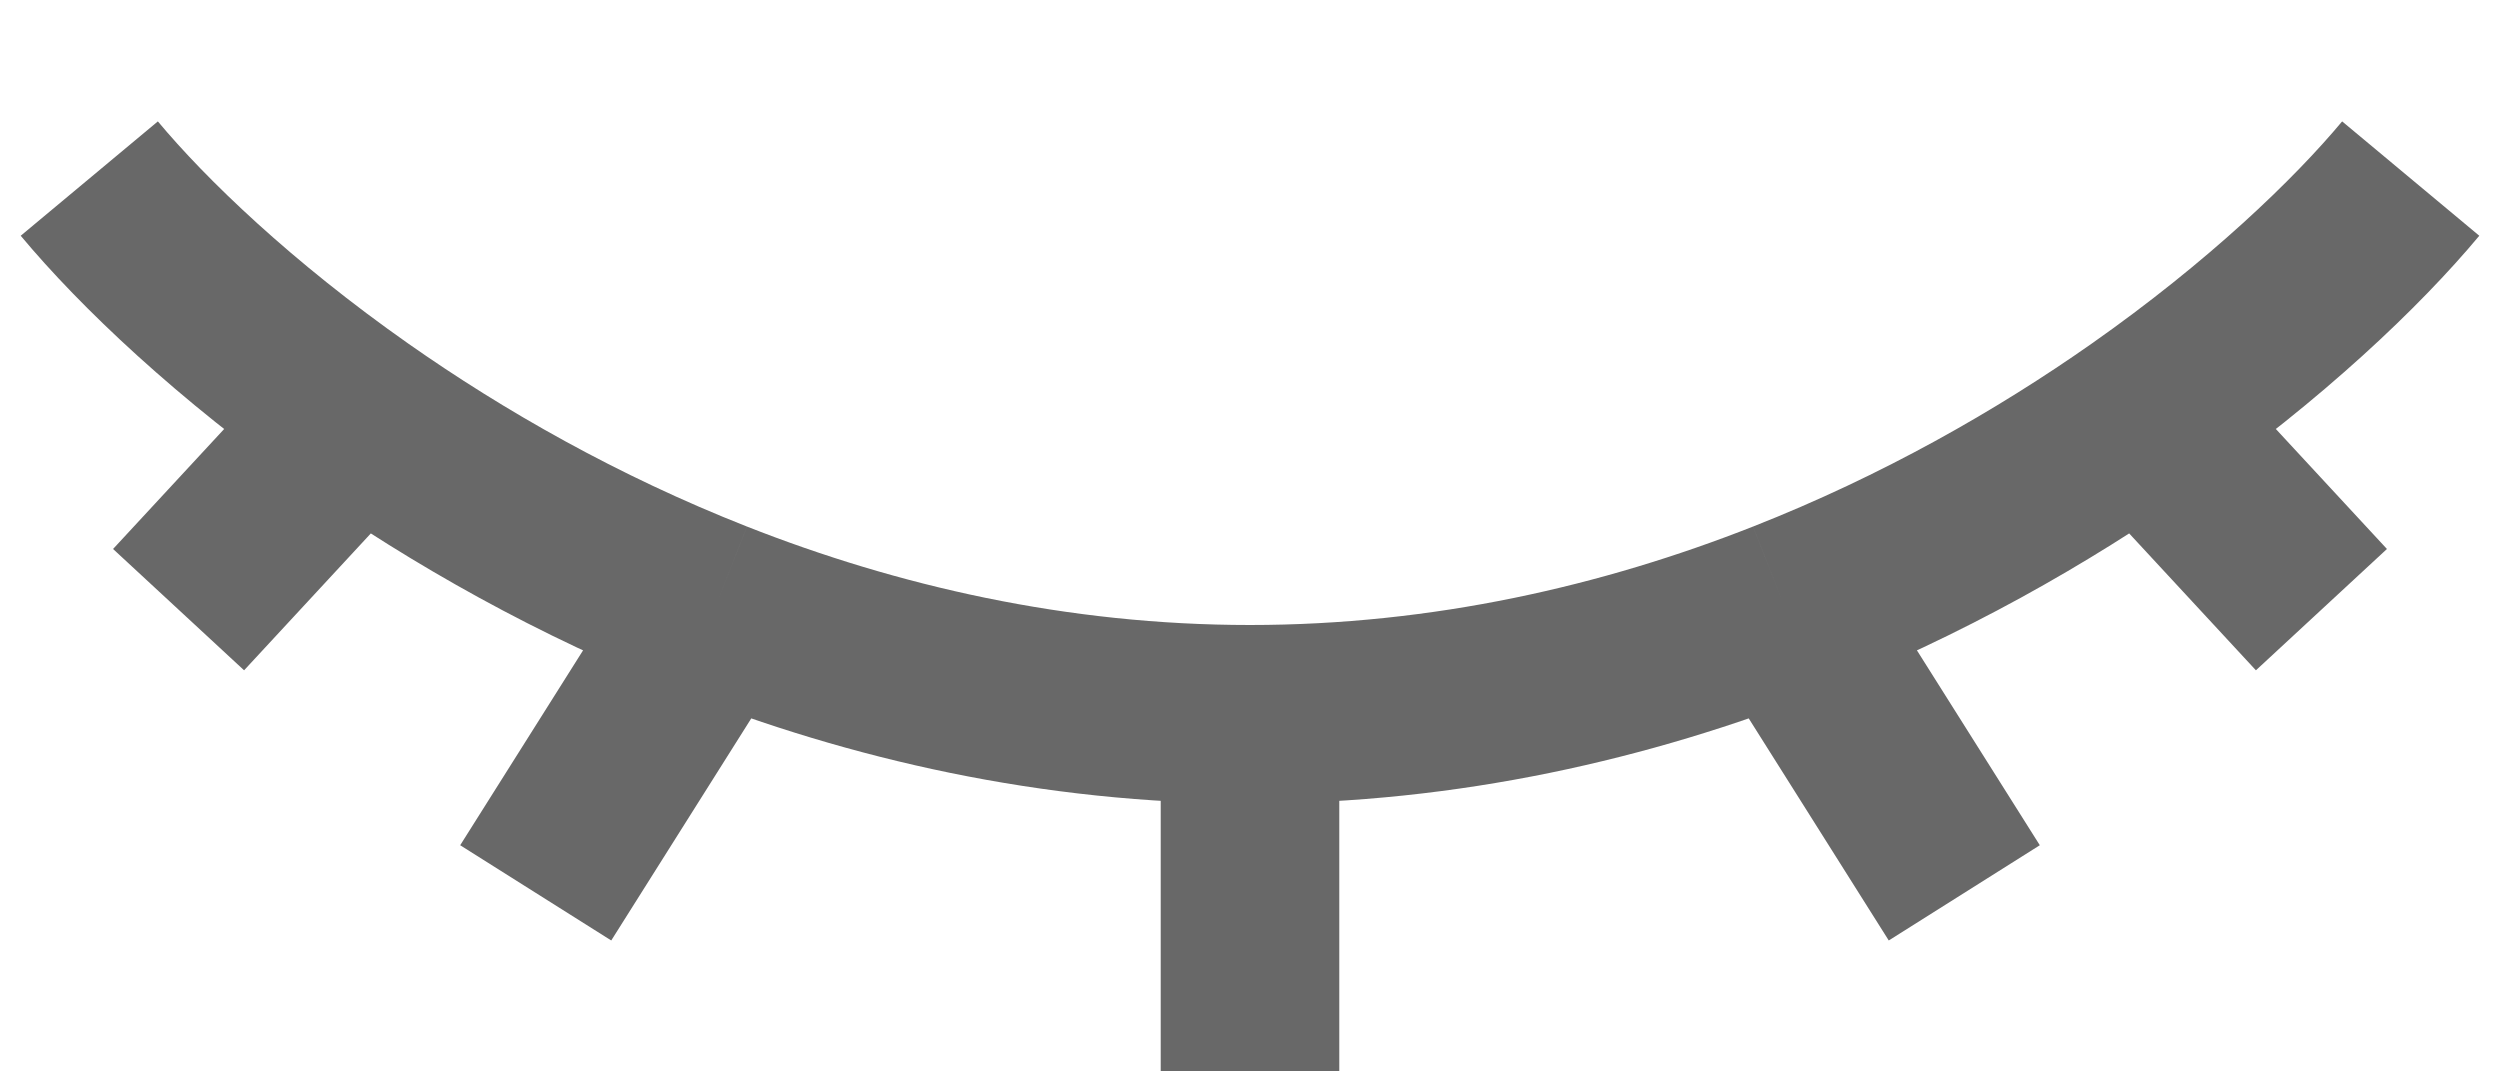 <svg width="14" height="6" viewBox="0 0 14 6" fill="none" stroke="#686868" xmlns="http://www.w3.org/2000/svg">
<path d="M13.5 1C13.199 1.361 12.685 1.853 12 2.334M7 4V6M7 4C8.099 4 9.111 3.764 10 3.414M7 4C5.901 4 4.889 3.764 4 3.414M0.5 1C0.801 1.361 1.315 1.853 2 2.334M10 3.414L11 5M10 3.414C10.765 3.113 11.44 2.727 12 2.334M12 2.334L13 3.414M4 3.414L3 5M4 3.414C3.235 3.113 2.56 2.727 2 2.334M2 2.334L1 3.414" />
</svg>
